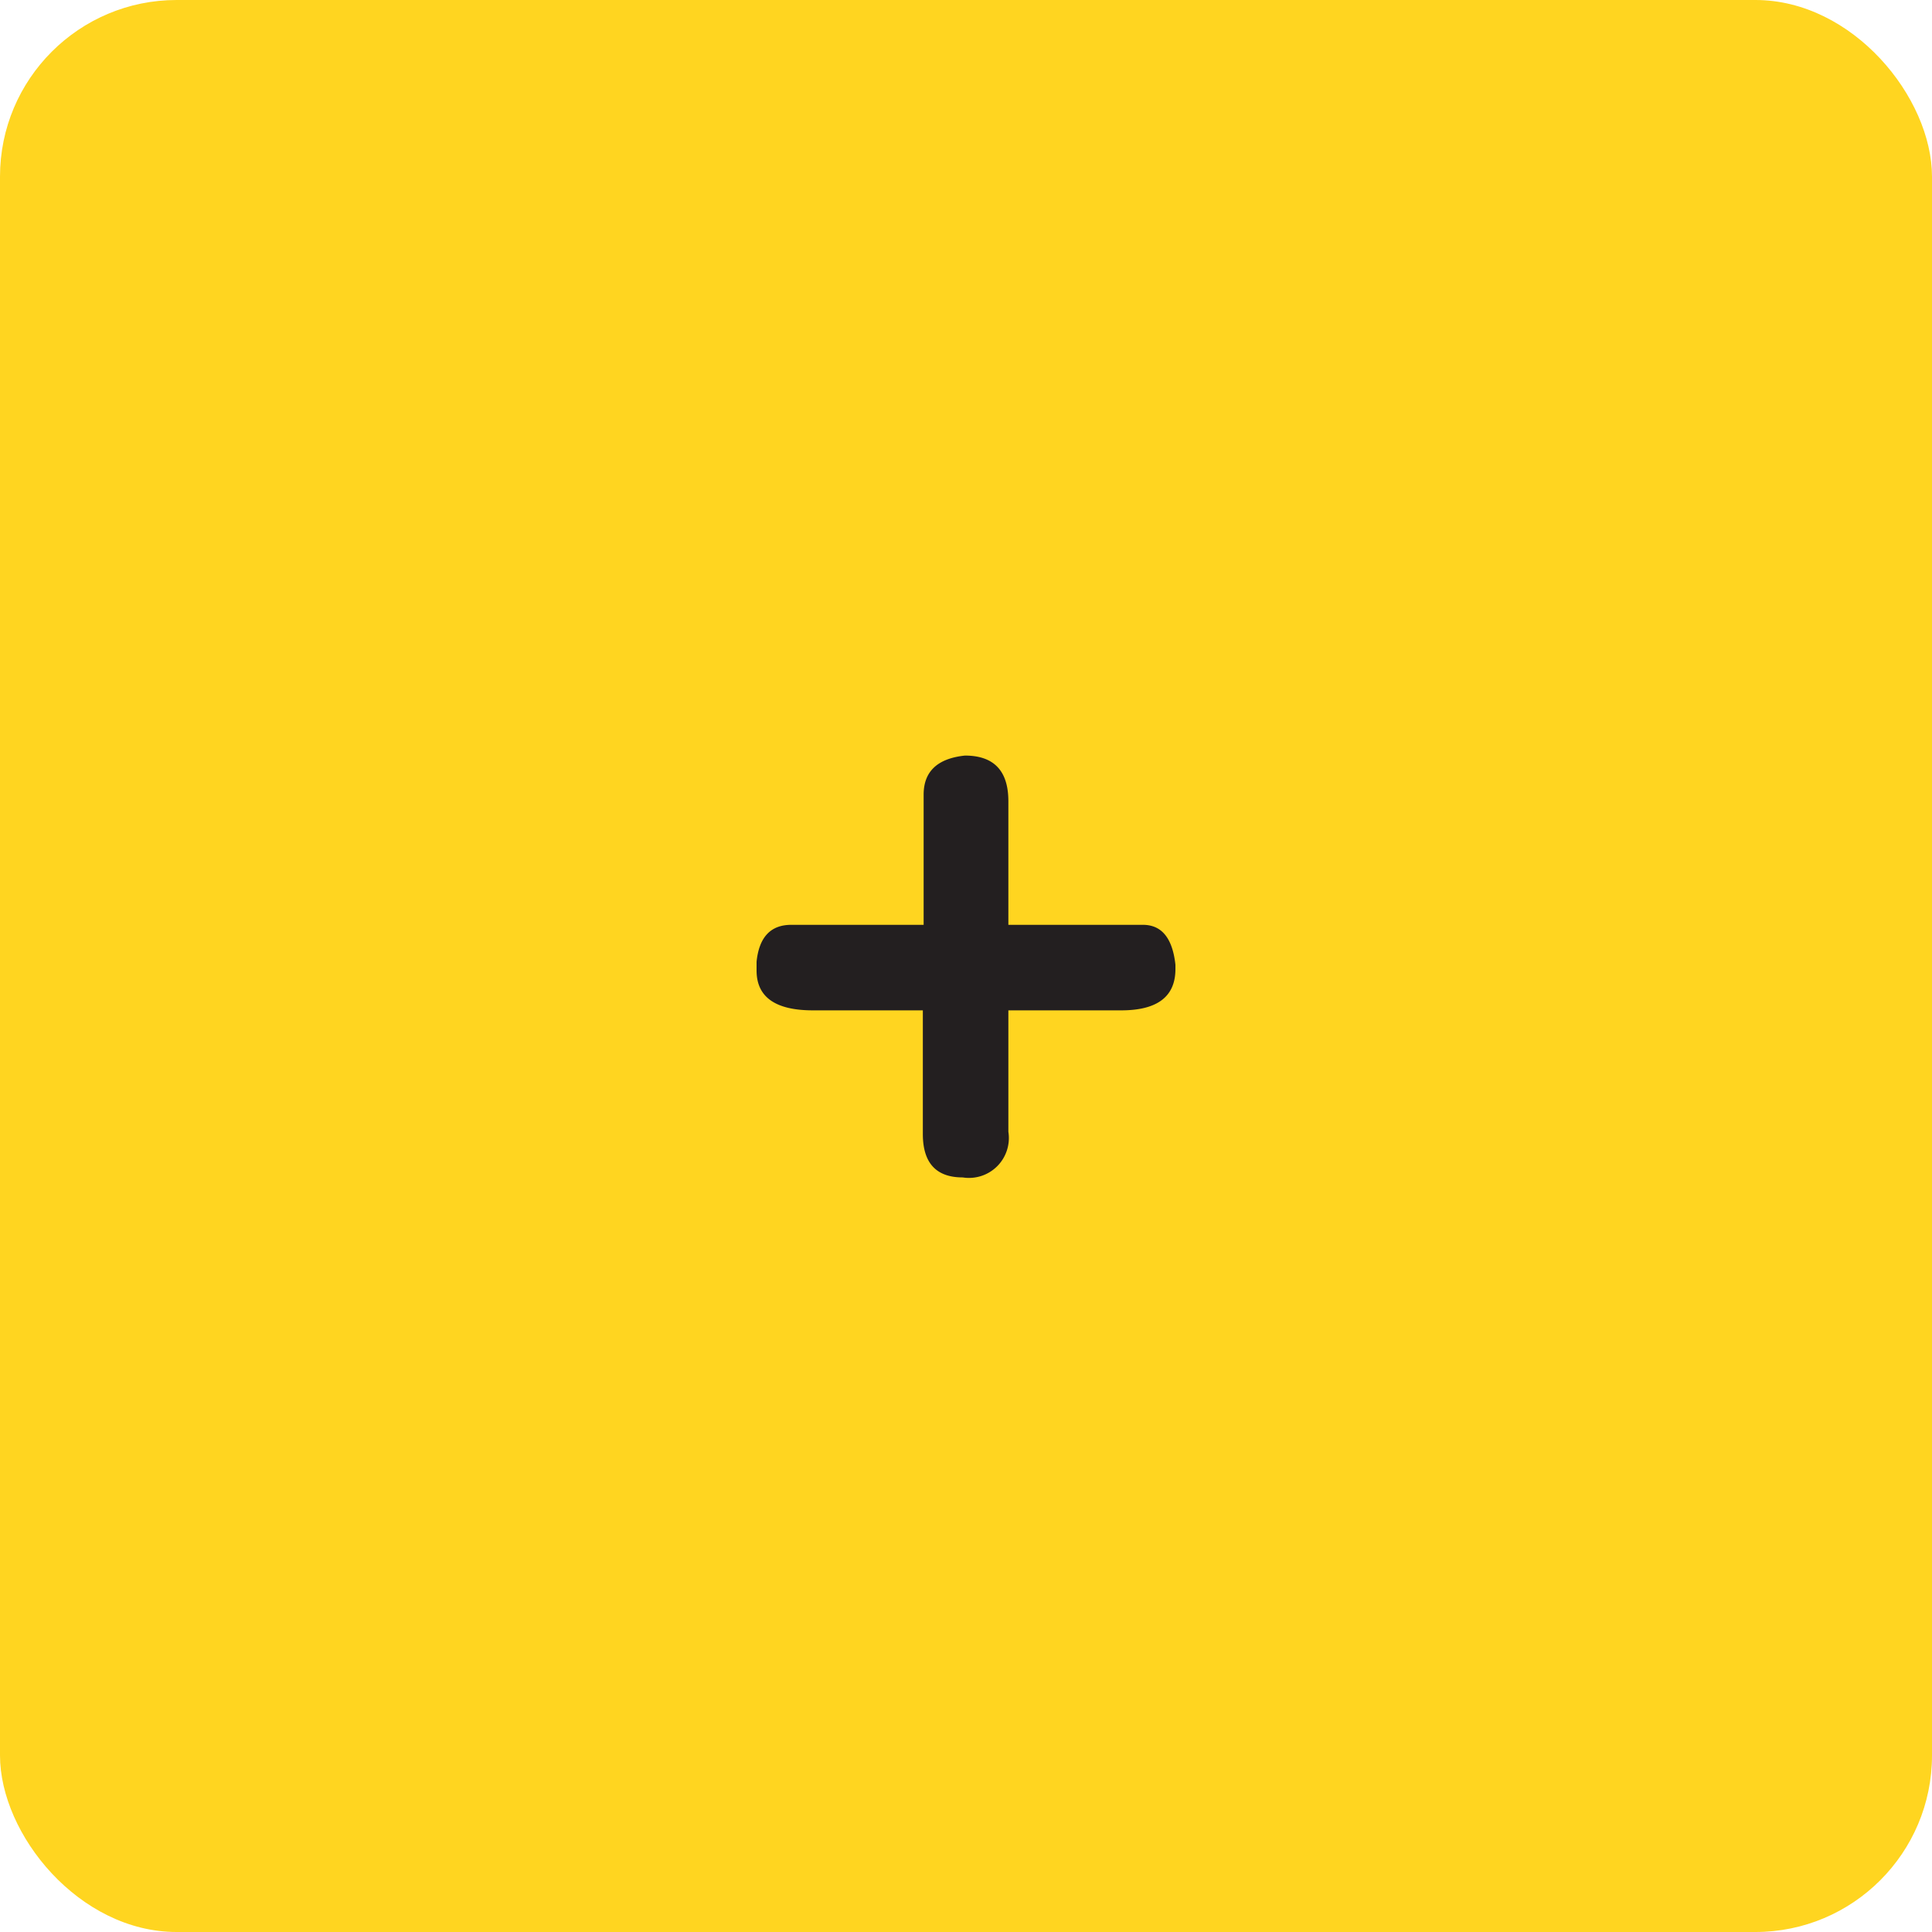 <svg xmlns="http://www.w3.org/2000/svg" viewBox="0 0 96.91 96.91"><defs><style>.cls-1{fill:#ffd520;}.cls-2{fill:#231f20;}</style></defs><title>Asset 4</title><g id="Layer_2" data-name="Layer 2"><g id="Layer_1-2" data-name="Layer 1"><g id="Layer_1-2-2" data-name="Layer 1-2"><rect class="cls-1" width="96.91" height="96.91" rx="8.86" ry="8.86"/><path class="cls-2" d="M48.4,37.9q2.18,0,2.18,2.29v6.2h6.75q1.41,0,1.63,2v.22q0,2.07-2.72,2.07H50.58v6.09a2,2,0,0,1-2.29,2.29q-2,0-2-2.18v-6.2H40.78q-2.83,0-2.83-2v-.44q.19-1.85,1.74-1.85h6.64V39.86Q46.33,38.12,48.4,37.9Z"/></g></g></g></svg>